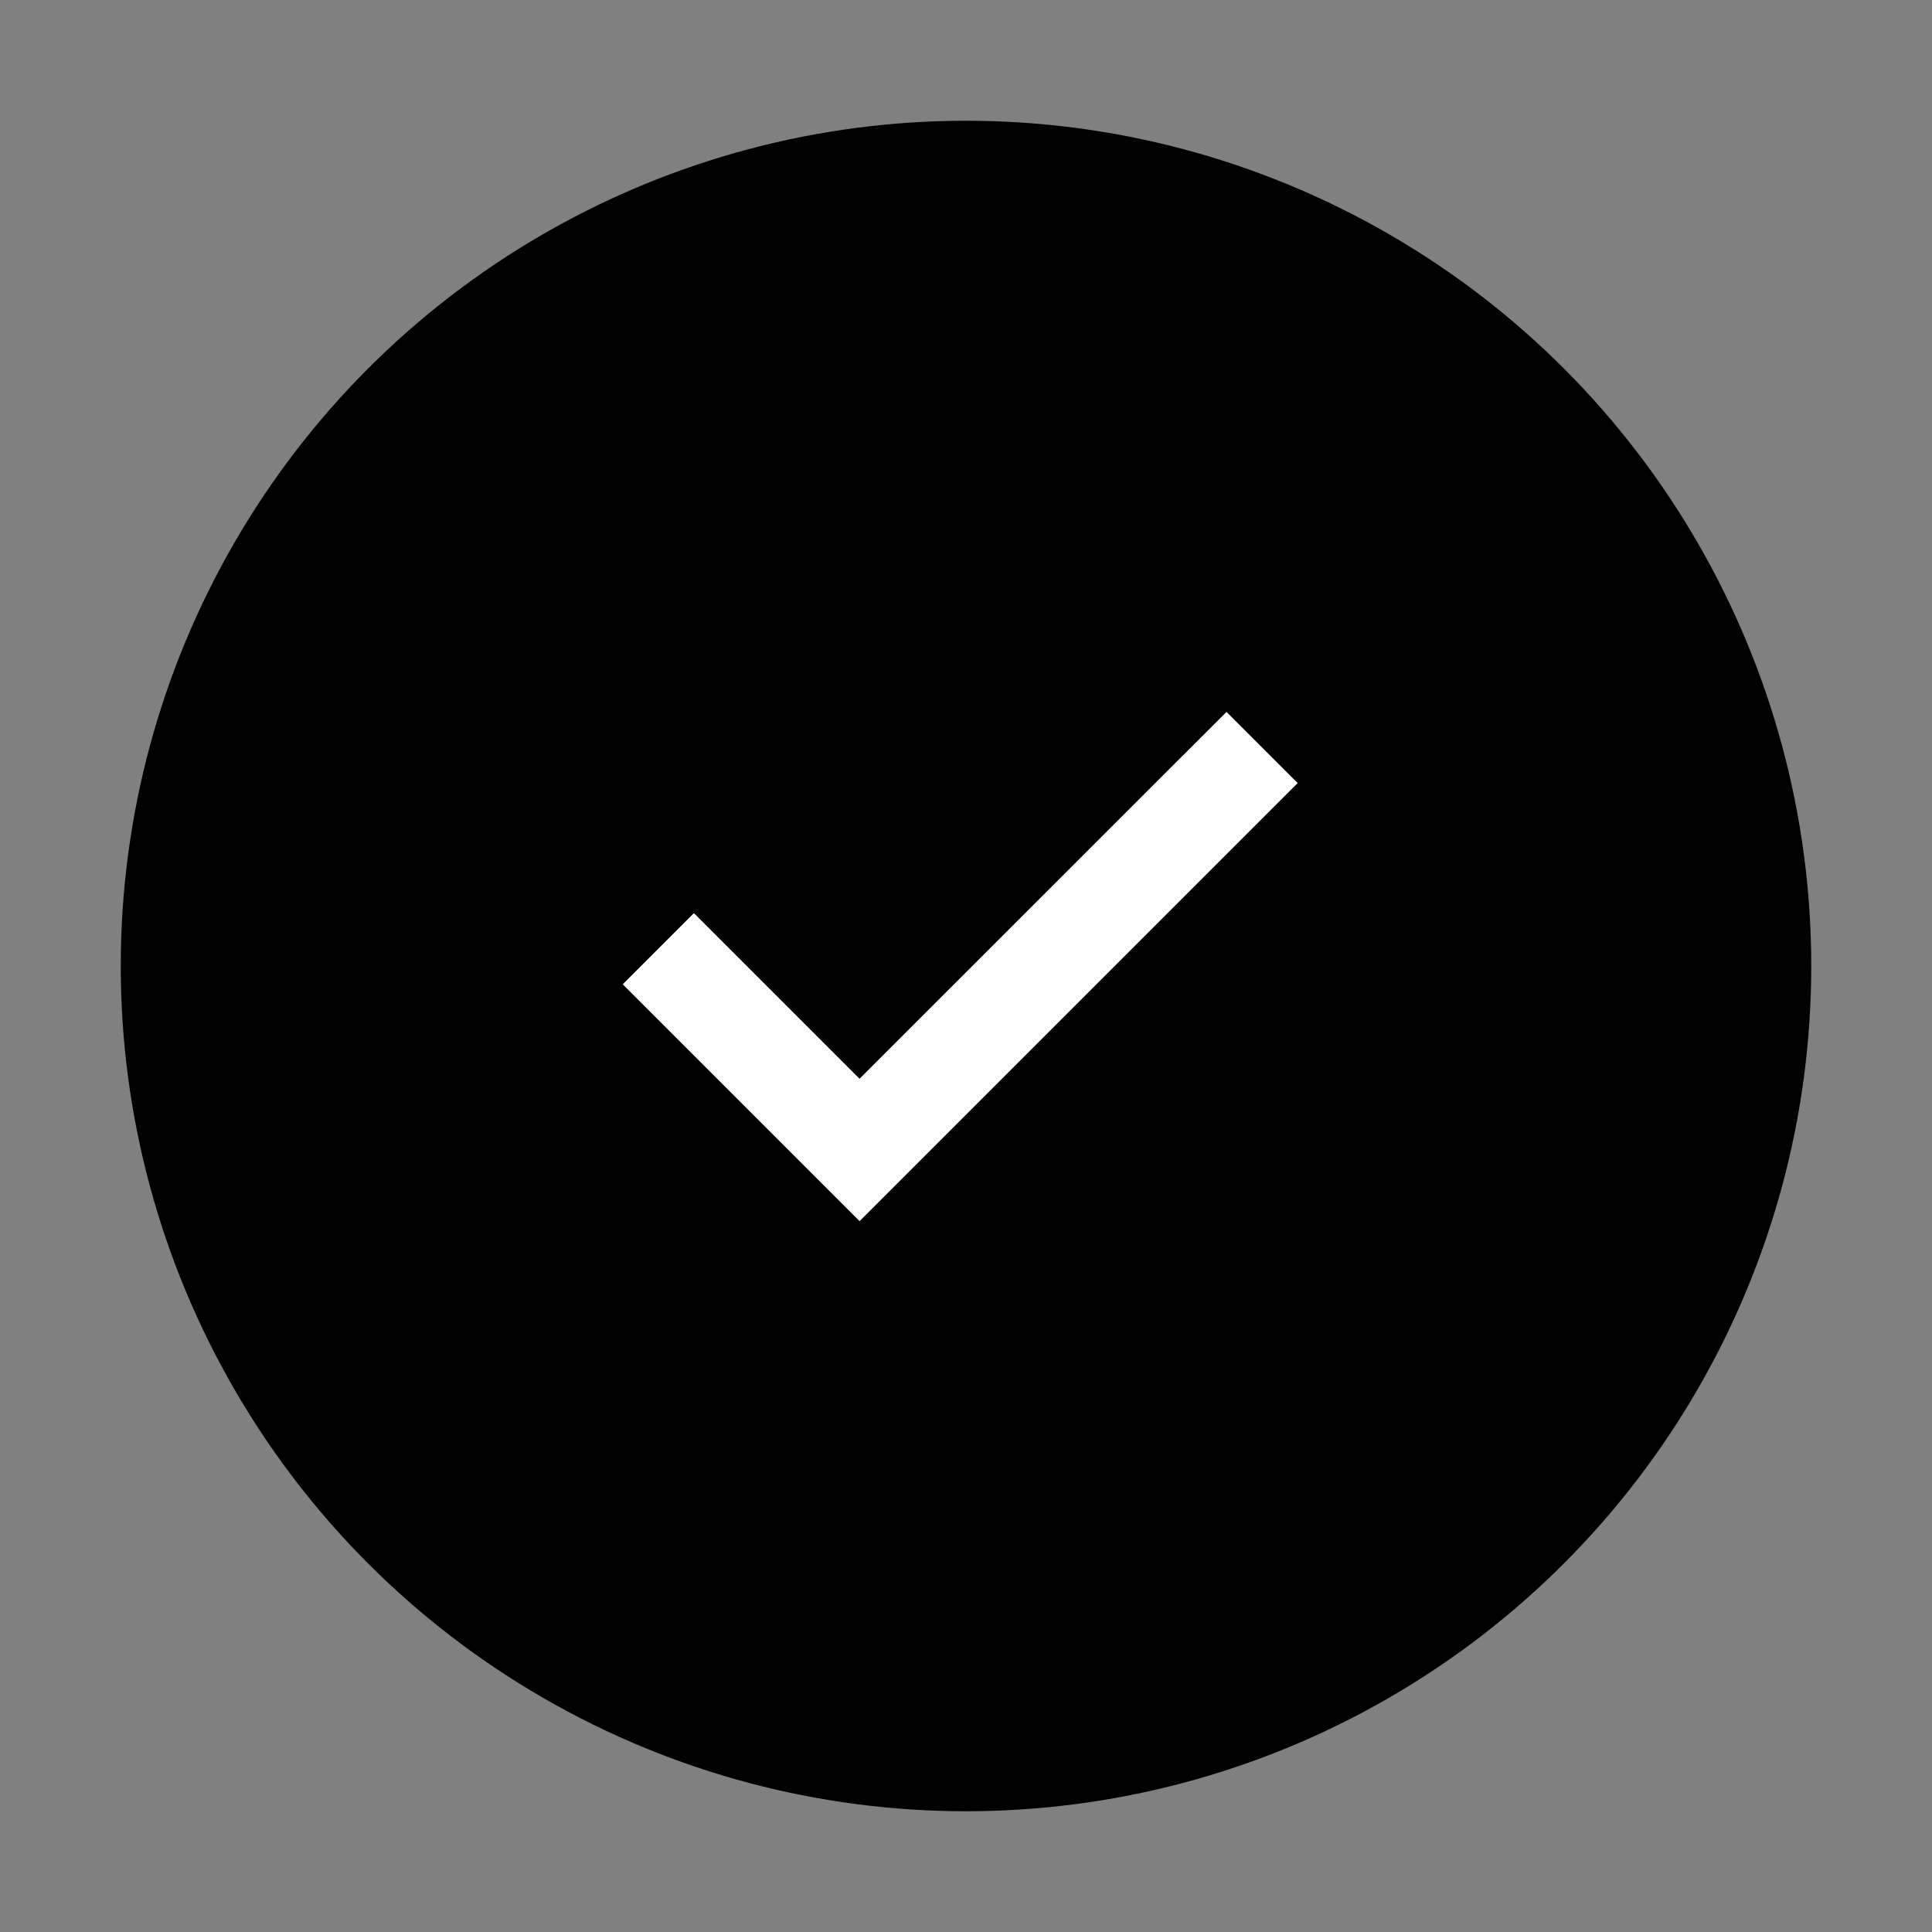 <svg viewBox="0 0 48 48" xmlns="http://www.w3.org/2000/svg" id="dsmIcon"><rect x="0" y="0" width="48" height="48" fill="#808080" stroke="none"/><g id="Icon/48/circle-check-mark-fill" stroke-width="1" fill-rule="evenodd"><g id="Group-7" transform="translate(3 3)"><circle id="bg" cx="21" cy="21" r="21"/></g><path id="Page-1-Copy-3" fill="#FFF" d="M30.472 17.687l1.768 1.768-10.884 10.884-5.884-5.885 1.768-1.767 4.115 4.115z"/></g></svg>